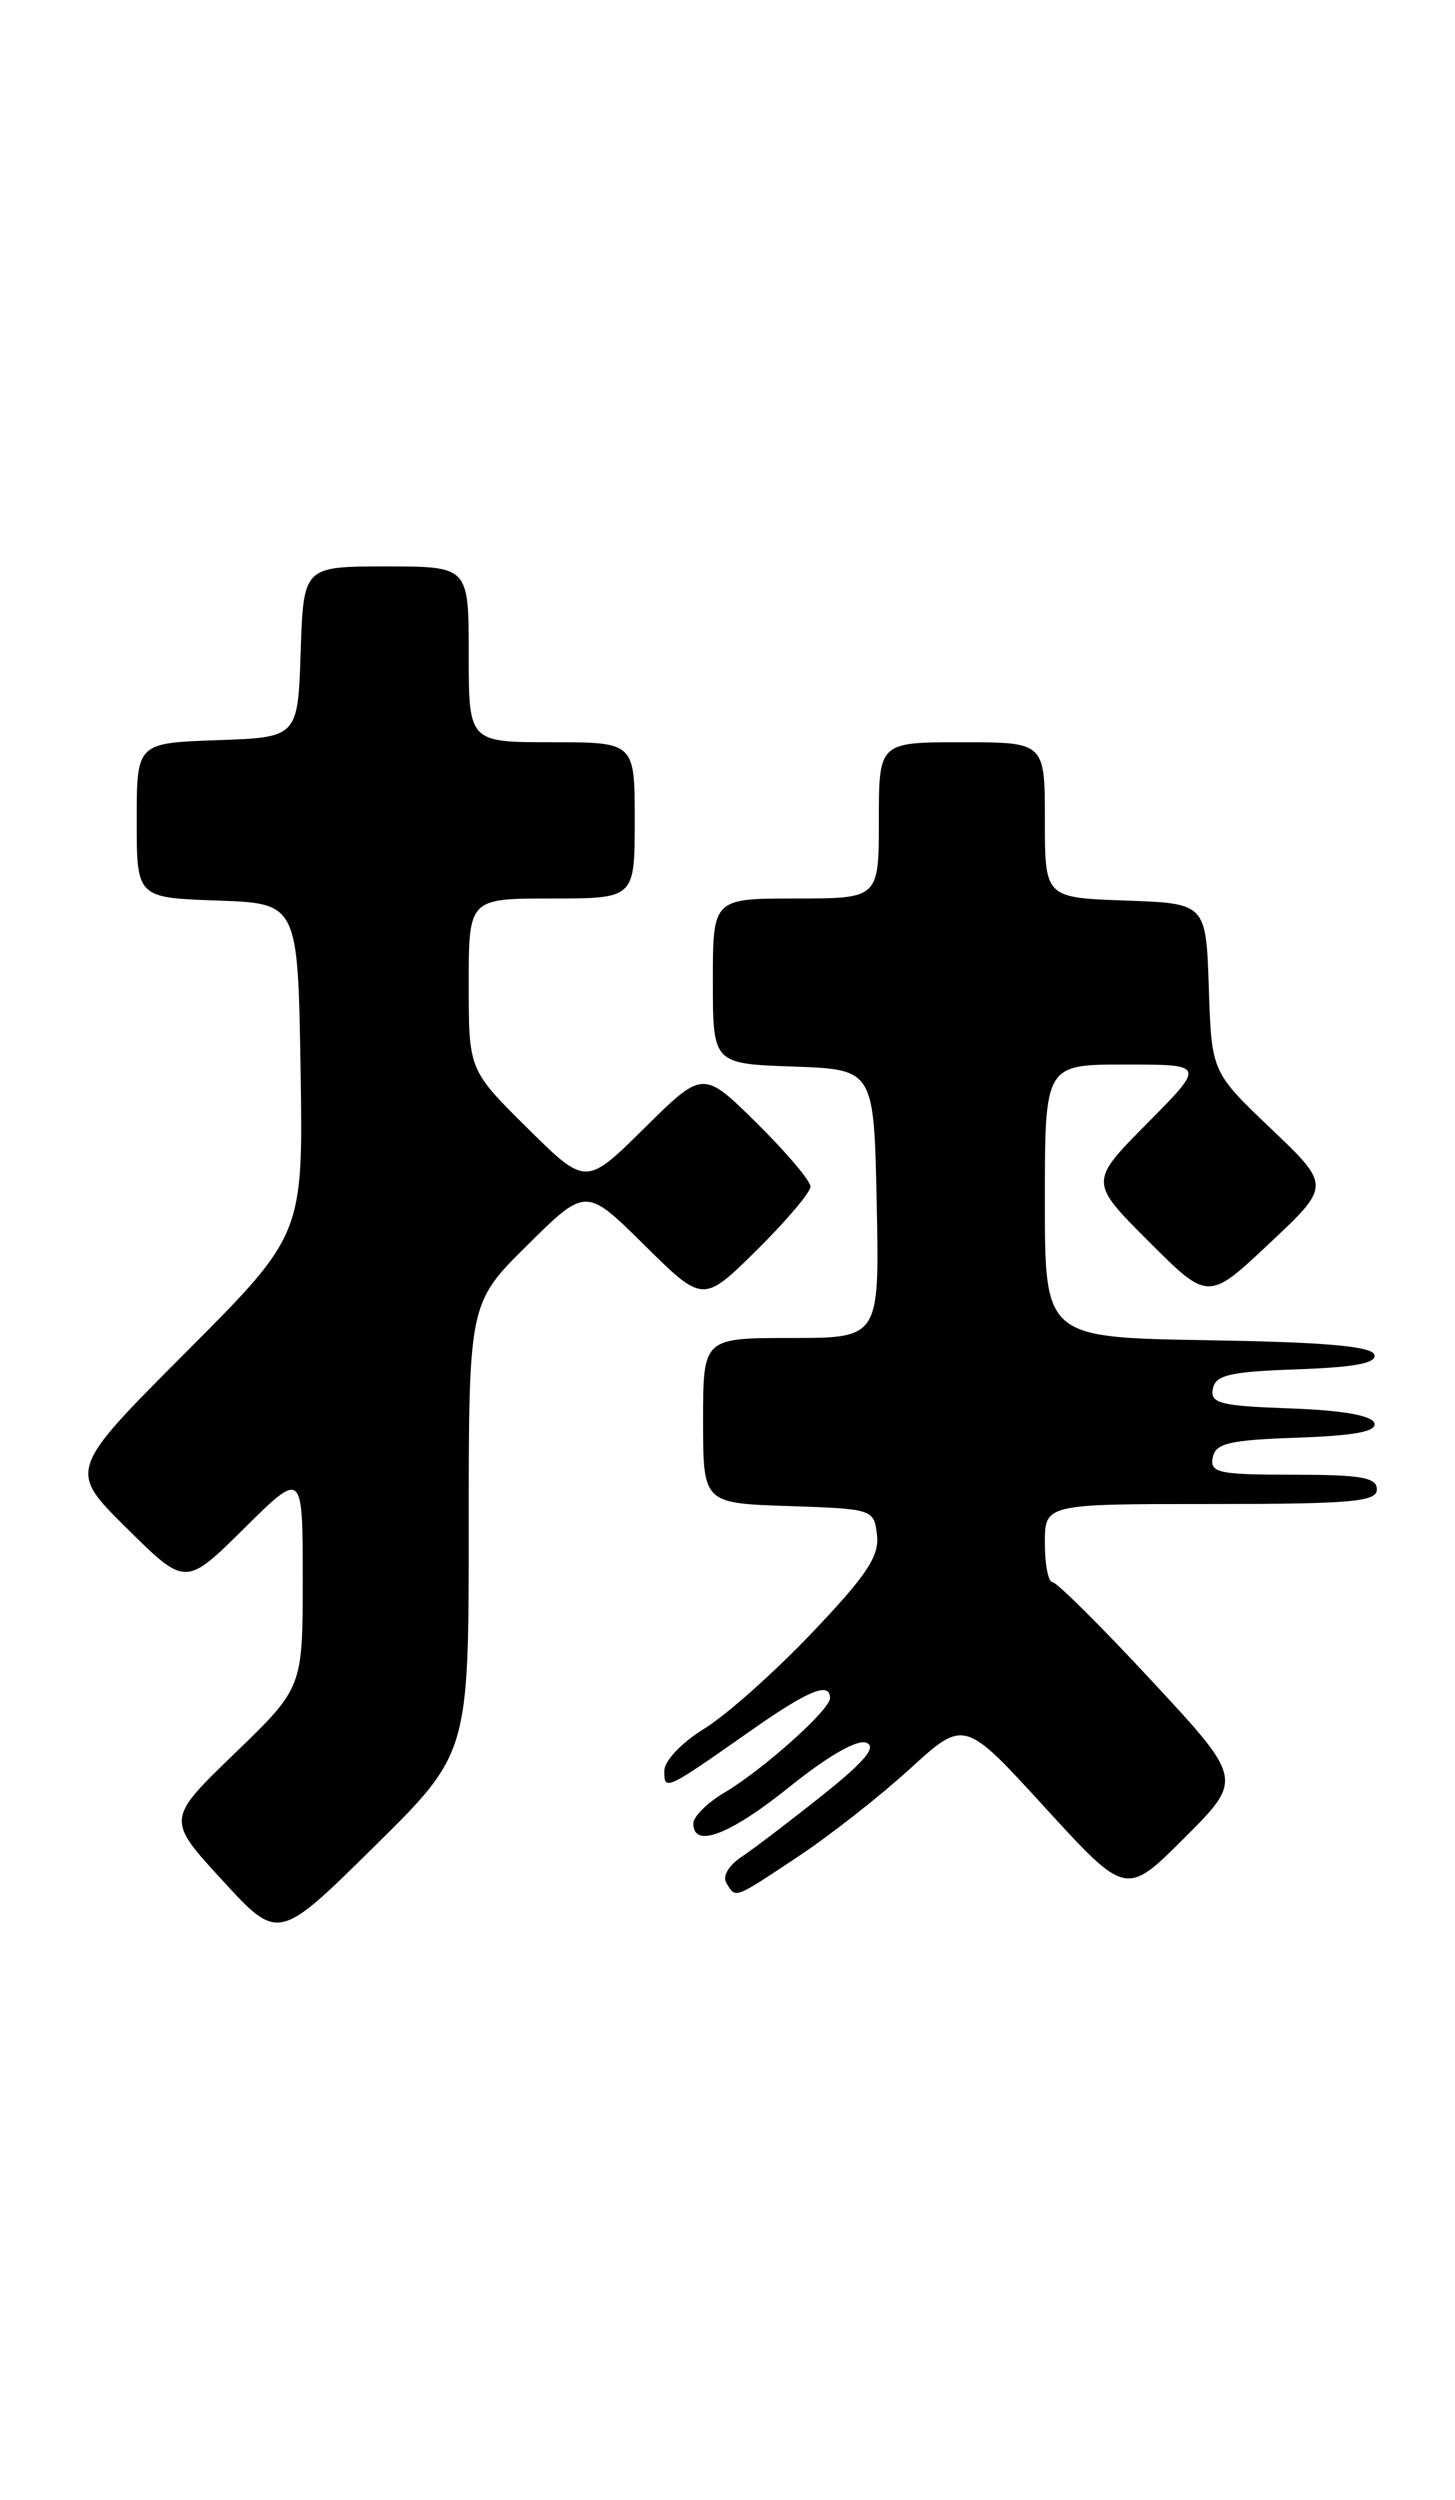 <?xml version="1.0" encoding="UTF-8" standalone="no"?>
<!DOCTYPE svg PUBLIC "-//W3C//DTD SVG 1.1//EN" "http://www.w3.org/Graphics/SVG/1.1/DTD/svg11.dtd" >
<svg xmlns="http://www.w3.org/2000/svg" xmlns:xlink="http://www.w3.org/1999/xlink" version="1.1" viewBox="0 0 149 256">
 <g >
 <path fill="currentColor"
d=" M 48.00 156.49 C 48.00 133.44 48.00 133.44 54.00 127.50 C 60.00 121.56 60.00 121.56 66.00 127.50 C 72.00 133.43 72.00 133.43 77.50 128.00 C 80.52 125.01 83.00 122.09 83.00 121.50 C 83.00 120.91 80.52 117.99 77.50 115.00 C 72.00 109.57 72.00 109.57 66.00 115.50 C 60.00 121.44 60.00 121.44 54.00 115.50 C 48.00 109.56 48.00 109.56 48.00 100.78 C 48.00 92.00 48.00 92.00 56.50 92.00 C 65.00 92.00 65.00 92.00 65.00 84.00 C 65.00 76.00 65.00 76.00 56.50 76.00 C 48.00 76.00 48.00 76.00 48.00 67.00 C 48.00 58.00 48.00 58.00 39.54 58.00 C 31.08 58.00 31.08 58.00 30.79 66.75 C 30.50 75.50 30.50 75.50 22.25 75.79 C 14.00 76.08 14.00 76.08 14.00 84.00 C 14.00 91.92 14.00 91.92 22.25 92.21 C 30.50 92.50 30.50 92.50 30.78 109.46 C 31.05 126.42 31.05 126.42 19.02 138.48 C 6.98 150.55 6.98 150.55 12.99 156.49 C 19.00 162.44 19.00 162.44 25.00 156.50 C 31.00 150.56 31.00 150.56 31.00 161.69 C 31.00 172.81 31.00 172.81 24.02 179.55 C 17.04 186.29 17.04 186.29 22.77 192.53 C 28.50 198.77 28.50 198.77 38.25 189.15 C 48.00 179.54 48.00 179.54 48.00 156.49 Z  M 81.76 190.08 C 85.01 187.92 90.16 183.88 93.21 181.09 C 98.75 176.03 98.75 176.03 107.03 185.10 C 115.32 194.16 115.32 194.16 121.31 188.17 C 127.30 182.18 127.30 182.18 117.93 172.09 C 112.78 166.54 108.21 162.00 107.78 162.00 C 107.35 162.00 107.00 160.20 107.00 158.00 C 107.00 154.00 107.00 154.00 124.00 154.00 C 138.44 154.00 141.00 153.77 141.00 152.50 C 141.00 151.28 139.38 151.00 132.43 151.00 C 124.80 151.00 123.89 150.81 124.19 149.25 C 124.47 147.78 125.85 147.45 132.83 147.21 C 138.78 147.00 141.03 146.57 140.74 145.71 C 140.48 144.93 137.43 144.40 132.10 144.21 C 124.96 143.96 123.91 143.69 124.20 142.21 C 124.47 140.79 125.93 140.45 132.83 140.21 C 138.78 140.00 141.02 139.57 140.74 138.71 C 140.45 137.84 135.60 137.42 123.67 137.23 C 107.00 136.95 107.00 136.95 107.00 122.98 C 107.00 109.00 107.00 109.00 115.22 109.00 C 123.44 109.00 123.44 109.00 117.49 115.01 C 111.54 121.02 111.54 121.02 117.63 127.11 C 123.73 133.21 123.73 133.21 130.00 127.31 C 136.28 121.41 136.28 121.41 130.18 115.59 C 124.07 109.77 124.07 109.77 123.79 101.13 C 123.50 92.50 123.50 92.50 115.25 92.21 C 107.00 91.92 107.00 91.92 107.00 83.96 C 107.00 76.00 107.00 76.00 98.50 76.00 C 90.00 76.00 90.00 76.00 90.00 84.00 C 90.00 92.00 90.00 92.00 81.50 92.00 C 73.00 92.00 73.00 92.00 73.00 100.46 C 73.00 108.92 73.00 108.92 81.25 109.21 C 89.50 109.50 89.50 109.50 89.78 123.25 C 90.06 137.00 90.06 137.00 81.03 137.00 C 72.00 137.00 72.00 137.00 72.00 145.46 C 72.00 153.92 72.00 153.92 80.75 154.21 C 89.42 154.50 89.50 154.53 89.81 157.18 C 90.06 159.34 88.75 161.31 83.16 167.18 C 79.33 171.21 74.37 175.62 72.13 177.00 C 69.82 178.41 68.04 180.29 68.03 181.31 C 68.00 183.41 68.16 183.33 76.68 177.35 C 82.76 173.07 85.00 172.14 85.00 173.88 C 85.00 175.07 78.11 181.23 74.17 183.56 C 72.43 184.59 71.00 186.01 71.00 186.72 C 71.00 189.31 74.76 187.87 80.89 182.93 C 84.75 179.82 87.78 178.08 88.71 178.44 C 89.81 178.86 88.58 180.34 84.26 183.79 C 80.98 186.41 77.25 189.25 75.98 190.10 C 74.61 191.01 73.96 192.12 74.39 192.82 C 75.37 194.41 75.09 194.51 81.76 190.08 Z "/>
</g>
</svg>